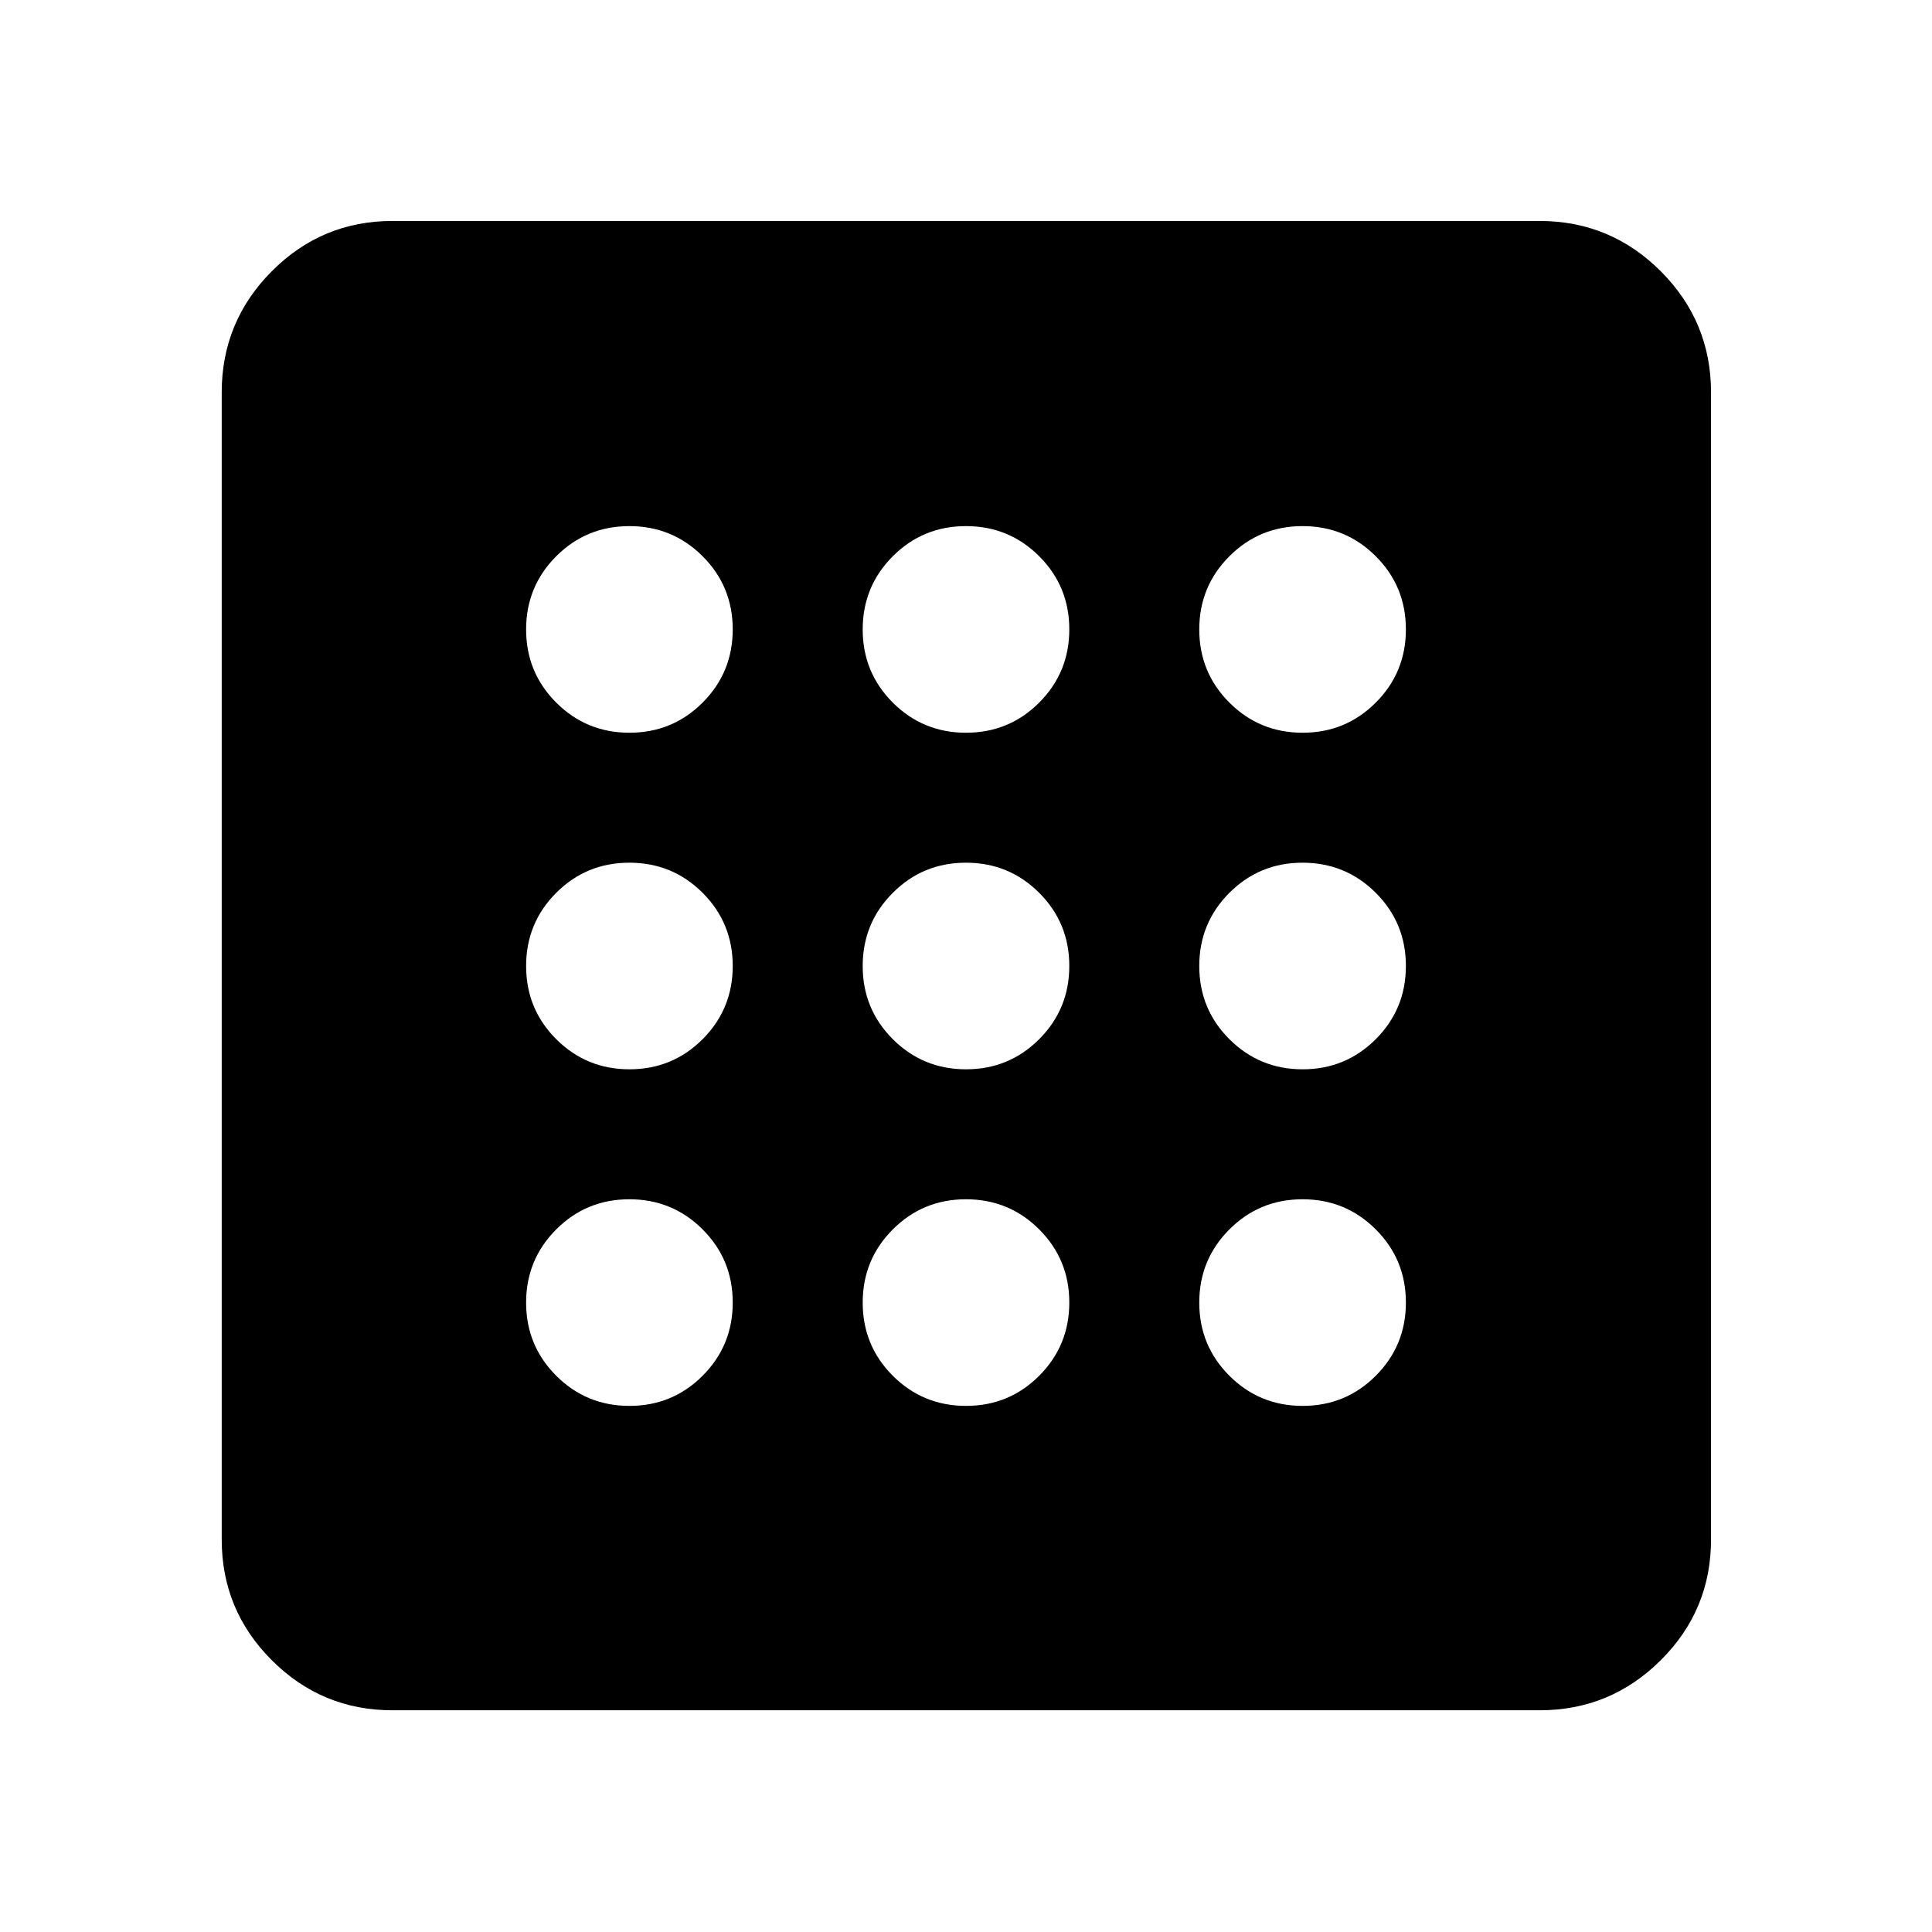 <svg xmlns="http://www.w3.org/2000/svg" height="40" viewBox="0 -960 960 960" width="40"><path d="M312.77-261.42q21.4 0 36.36-14.98t14.96-36.37q0-21.4-14.98-36.36t-36.38-14.96q-21.39 0-36.35 14.98t-14.96 36.38q0 21.39 14.98 36.35t36.37 14.96Zm0-334.49q21.4 0 36.36-14.98t14.96-36.38q0-21.39-14.98-36.35t-36.38-14.96q-21.39 0-36.35 14.98t-14.96 36.37q0 21.4 14.98 36.36t36.37 14.96Zm0 167.24q21.4 0 36.36-14.97 14.96-14.98 14.96-36.38 0-21.4-14.98-36.35-14.98-14.96-36.38-14.96-21.39 0-36.35 14.97-14.96 14.98-14.96 36.38 0 21.4 14.98 36.35 14.98 14.96 36.37 14.96Zm334.5 167.25q21.39 0 36.35-14.98t14.96-36.37q0-21.4-14.98-36.36t-36.37-14.96q-21.4 0-36.36 14.98t-14.96 36.38q0 21.39 14.98 36.35t36.38 14.96Zm0-334.49q21.39 0 36.35-14.98t14.96-36.38q0-21.39-14.98-36.35t-36.37-14.96q-21.4 0-36.36 14.98t-14.96 36.37q0 21.4 14.98 36.36t36.38 14.96ZM194.99-110.17q-35.07 0-59.94-24.88-24.88-24.87-24.88-59.94v-570.02q0-35.22 24.88-60.21 24.87-24.98 59.94-24.98h570.02q35.22 0 60.21 24.98 24.98 24.99 24.98 60.21v570.02q0 35.07-24.98 59.94-24.99 24.88-60.21 24.88H194.99Zm452.28-318.5q21.39 0 36.35-14.97 14.96-14.98 14.96-36.38 0-21.4-14.98-36.35-14.98-14.96-36.37-14.96-21.4 0-36.36 14.97-14.96 14.98-14.96 36.38 0 21.4 14.98 36.35 14.98 14.96 36.38 14.96ZM480.02-595.91q21.4 0 36.35-14.98 14.96-14.98 14.96-36.38 0-21.39-14.97-36.35-14.98-14.96-36.38-14.96-21.4 0-36.35 14.98-14.96 14.98-14.96 36.37 0 21.4 14.97 36.36 14.98 14.96 36.38 14.96Zm0 334.49q21.4 0 36.35-14.98 14.96-14.98 14.96-36.37 0-21.4-14.97-36.36-14.98-14.96-36.38-14.96-21.4 0-36.35 14.98-14.96 14.98-14.96 36.38 0 21.39 14.97 36.35 14.98 14.96 36.38 14.96Zm0-167.25q21.4 0 36.35-14.97 14.96-14.98 14.96-36.38 0-21.4-14.97-36.35-14.98-14.96-36.38-14.96-21.4 0-36.35 14.97-14.96 14.98-14.96 36.38 0 21.4 14.97 36.35 14.98 14.96 36.38 14.96Z"/></svg>